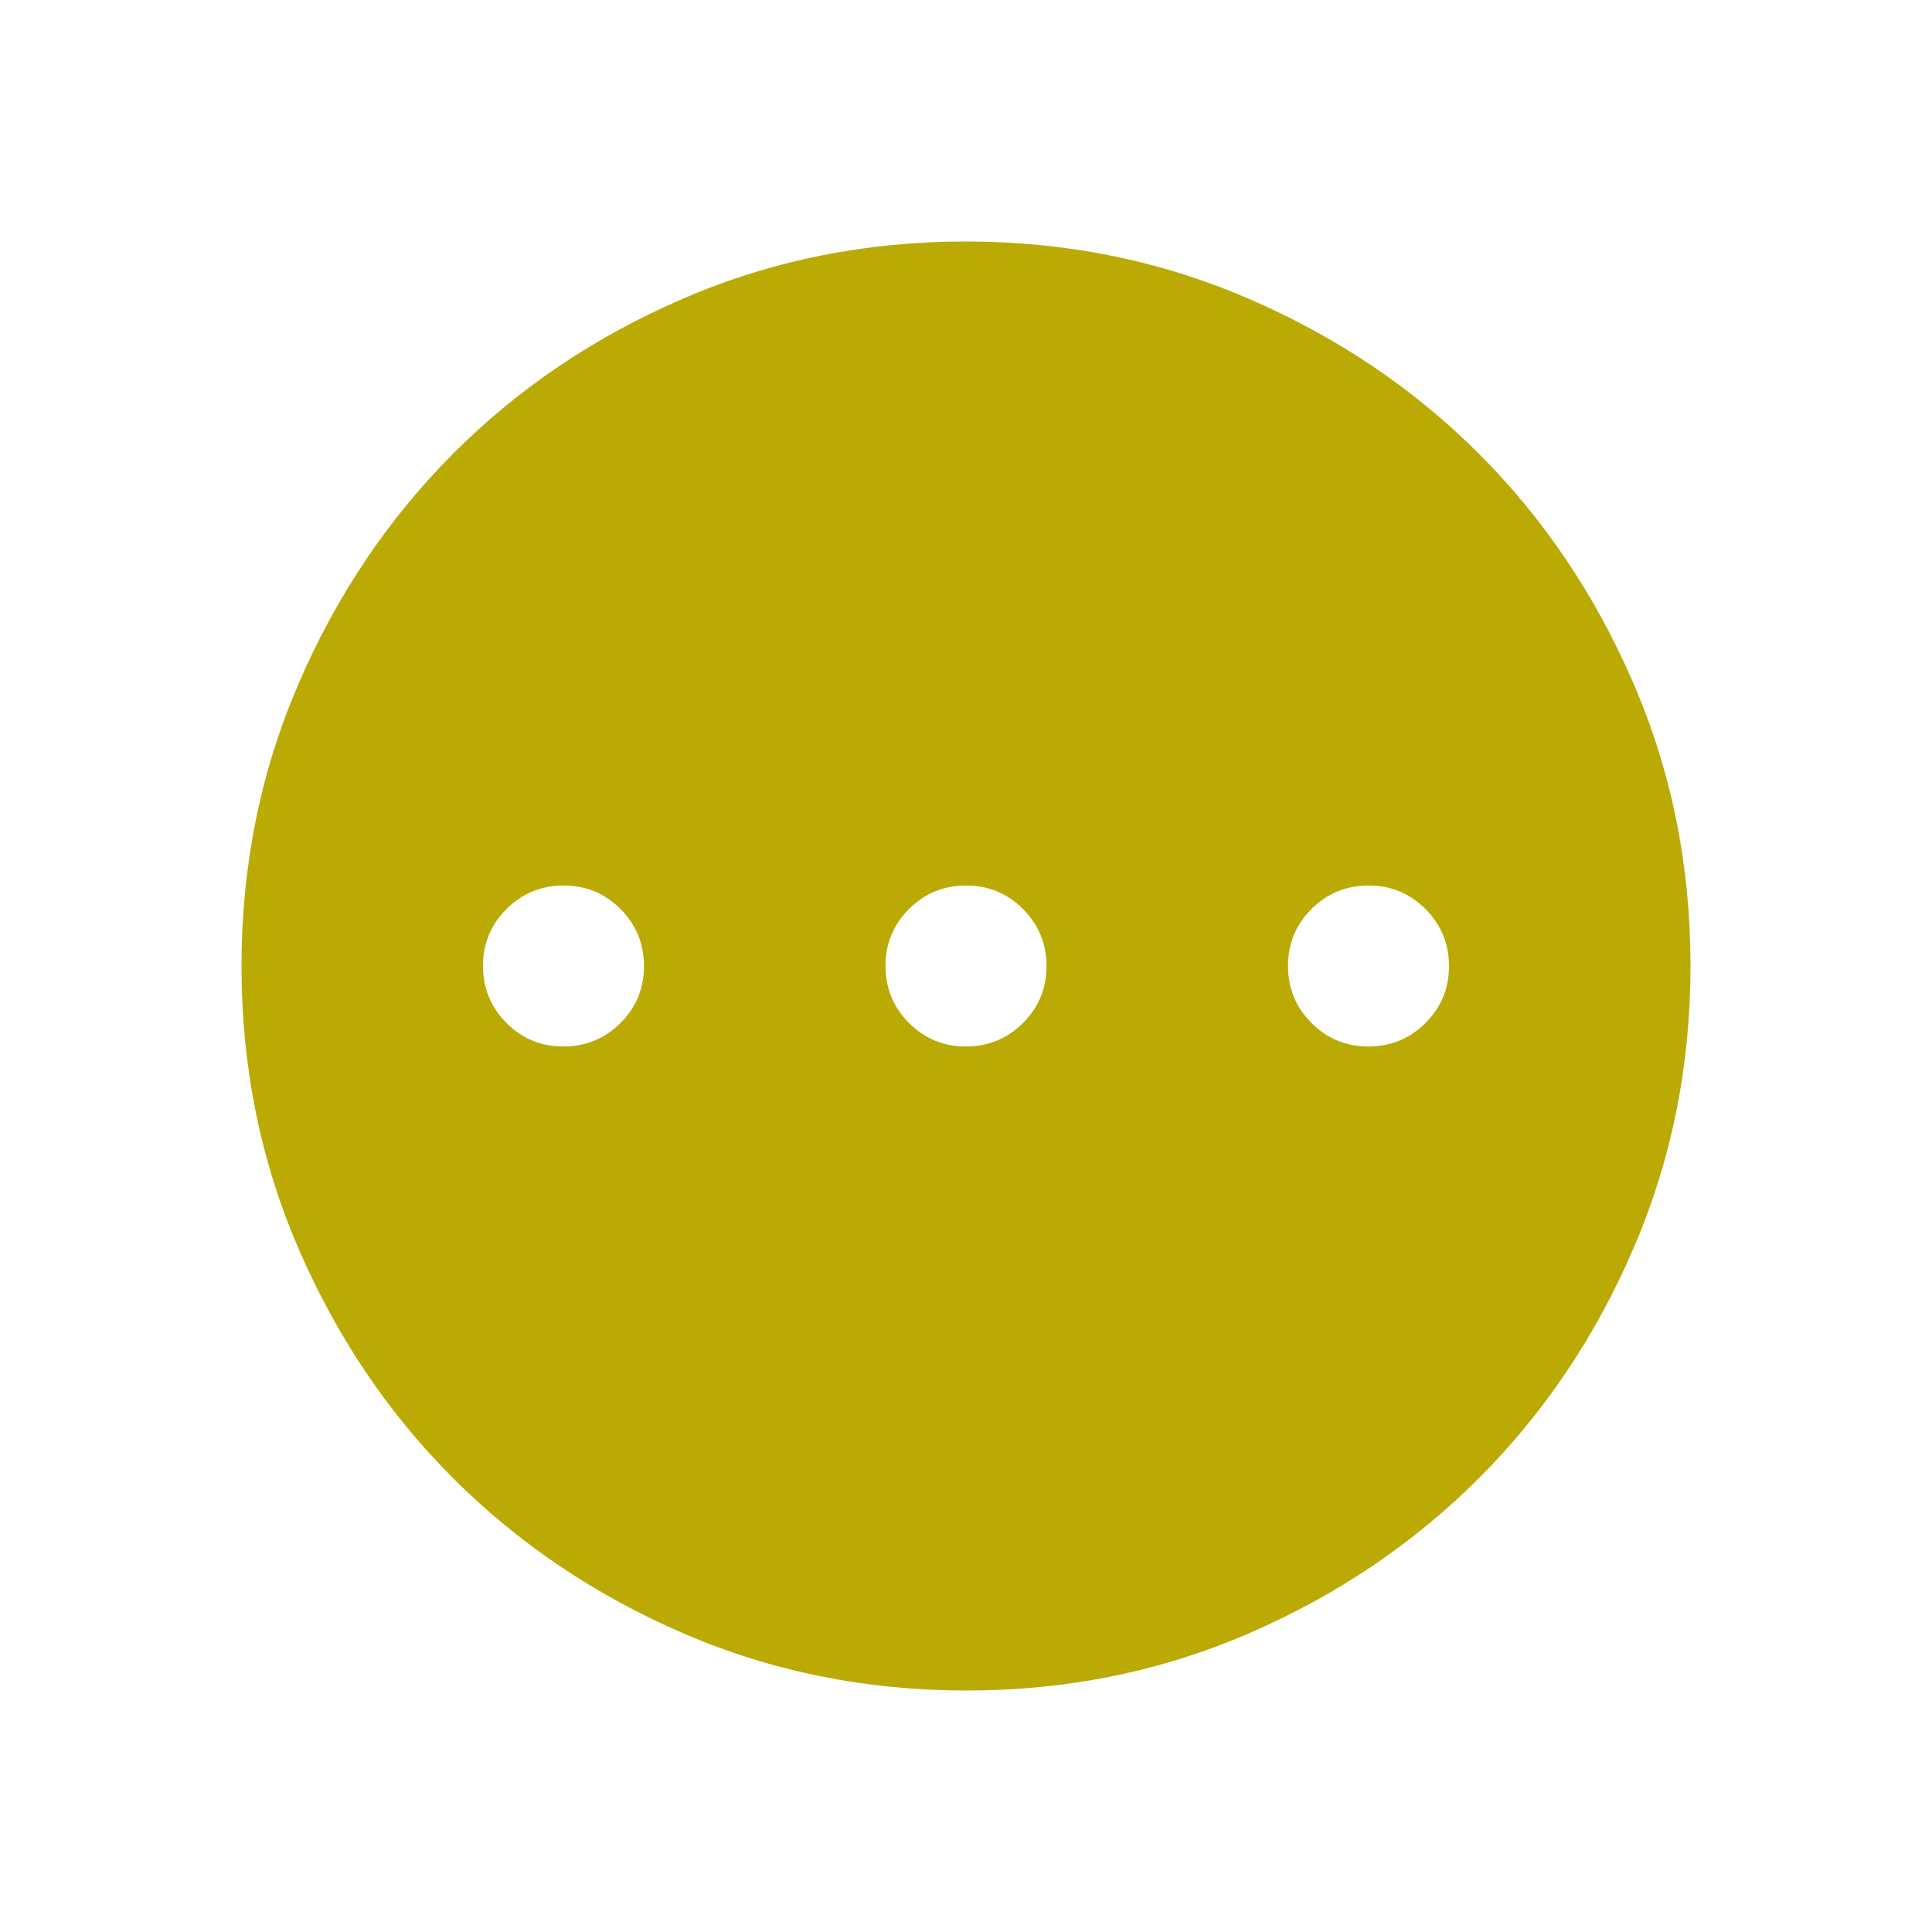 <svg width="24" height="24" viewBox="0 0 24 24" fill="none" xmlns="http://www.w3.org/2000/svg">
<path d="M6.998 13C7.275 13 7.512 12.903 7.707 12.709C7.902 12.515 8 12.279 8 12.002C8 11.725 7.903 11.488 7.709 11.293C7.515 11.098 7.279 11 7.002 11C6.725 11 6.488 11.097 6.293 11.291C6.098 11.485 6 11.721 6 11.998C6 12.275 6.097 12.512 6.291 12.707C6.485 12.902 6.721 13 6.998 13ZM11.998 13C12.275 13 12.512 12.903 12.707 12.709C12.902 12.515 13 12.279 13 12.002C13 11.725 12.903 11.488 12.709 11.293C12.515 11.098 12.279 11 12.002 11C11.725 11 11.488 11.097 11.293 11.291C11.098 11.485 11 11.721 11 11.998C11 12.275 11.097 12.512 11.291 12.707C11.485 12.902 11.721 13 11.998 13ZM16.998 13C17.275 13 17.512 12.903 17.707 12.709C17.902 12.515 18 12.279 18 12.002C18 11.725 17.903 11.488 17.709 11.293C17.515 11.098 17.279 11 17.002 11C16.725 11 16.488 11.097 16.293 11.291C16.098 11.485 16 11.721 16 11.998C16 12.275 16.097 12.512 16.291 12.707C16.485 12.902 16.721 13 16.998 13ZM12.003 21C10.759 21 9.589 20.764 8.493 20.292C7.398 19.819 6.445 19.178 5.634 18.368C4.823 17.558 4.182 16.606 3.709 15.512C3.236 14.418 3 13.248 3 12.003C3 10.758 3.236 9.588 3.709 8.493C4.181 7.398 4.821 6.445 5.63 5.634C6.439 4.823 7.391 4.182 8.487 3.709C9.583 3.236 10.753 3 11.997 3C13.241 3 14.411 3.236 15.507 3.709C16.602 4.181 17.555 4.822 18.366 5.631C19.177 6.44 19.818 7.393 20.291 8.488C20.764 9.583 21 10.753 21 11.997C21 13.241 20.764 14.411 20.292 15.507C19.82 16.603 19.179 17.556 18.368 18.366C17.557 19.176 16.605 19.818 15.512 20.291C14.419 20.764 13.249 21.001 12.003 21Z" fill="#BAAA03"/>
</svg>
